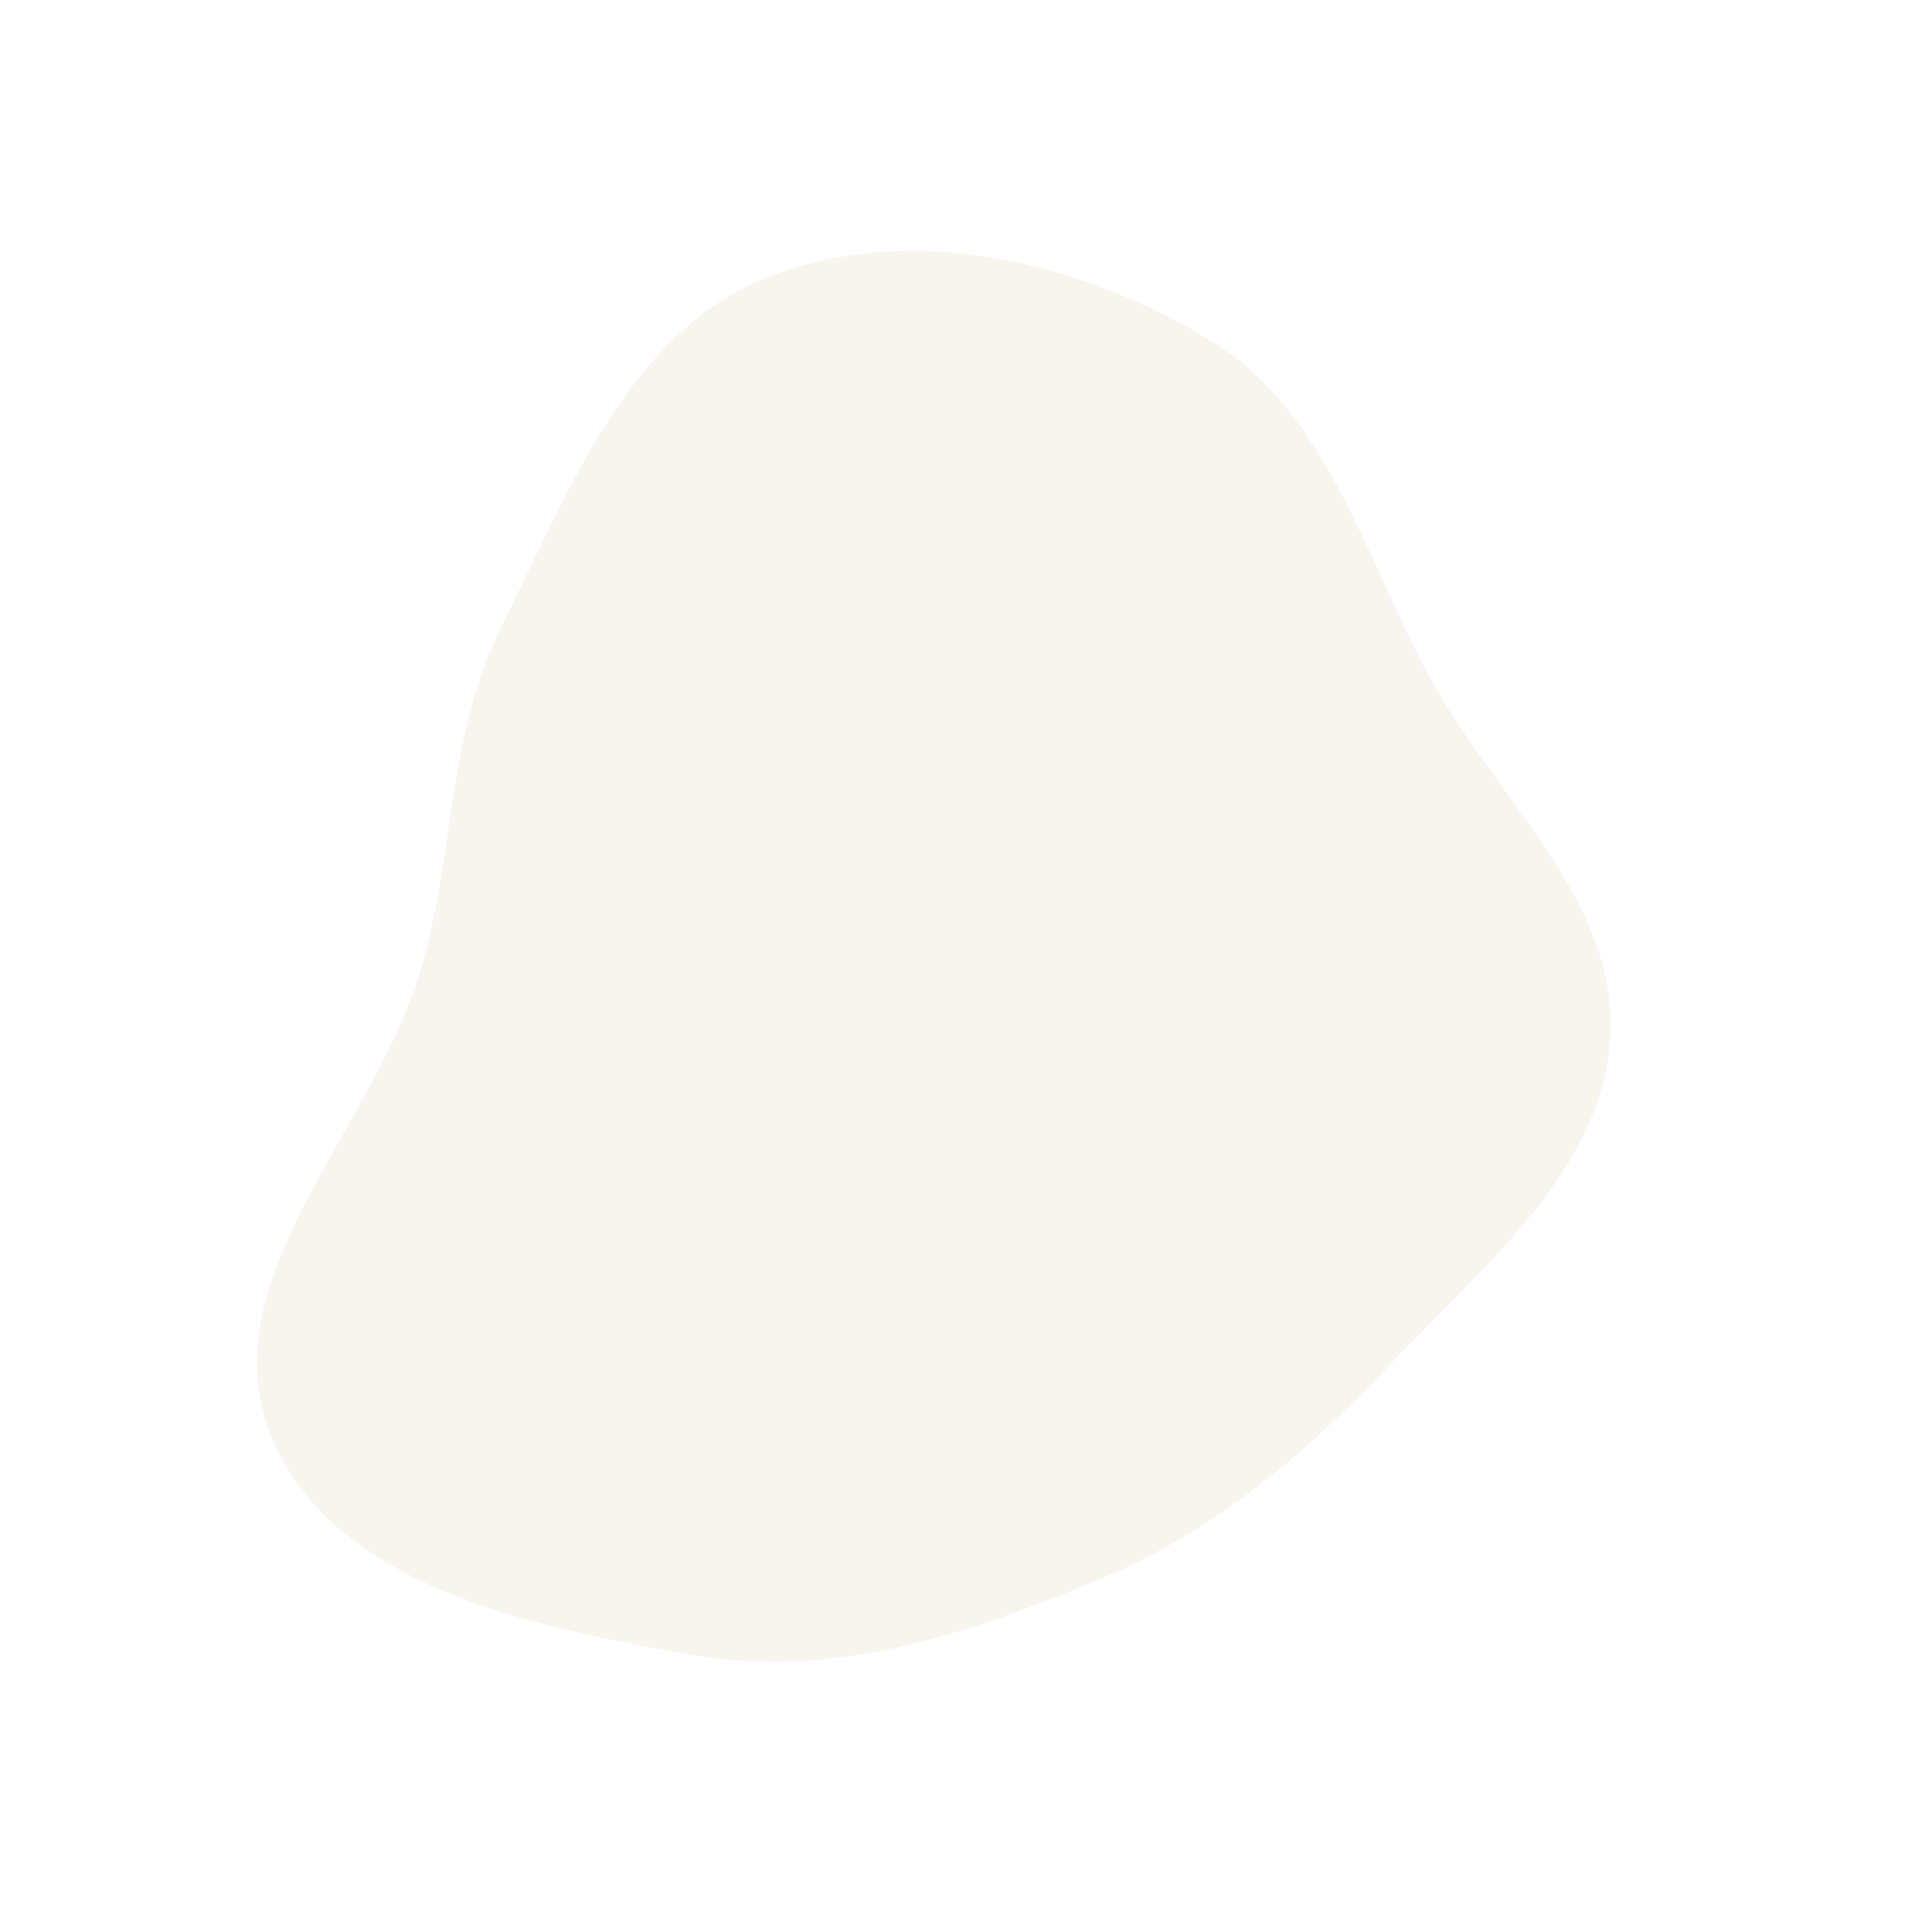 <svg width="256" height="256" viewBox="0 0 256 256" fill="none" xmlns="http://www.w3.org/2000/svg">
<g clip-path="url(#clip0)">
<g filter="url(#filter0_d)">
<path fill-rule="evenodd" clip-rule="evenodd" d="M160.489 39.179C176.511 49.007 181.045 69.05 190.384 85.367C199.142 100.67 214.509 113.97 213.366 131.572C212.223 149.156 196.67 161.539 184.599 174.376C173.364 186.323 161.242 196.708 146.131 203.071C128.793 210.371 110.584 216.541 92.05 213.347C70.71 209.67 43.83 204.204 35.847 184.068C27.648 163.388 49.76 143.497 55.874 122.102C60.215 106.91 59.355 91.215 66.419 77.082C75.287 59.342 83.103 38.247 101.493 30.837C120.382 23.226 143.135 28.533 160.489 39.179Z" fill="#F8F5EF"/>
</g>
</g>
<defs>
<filter id="filter0_d" x="10.728" y="5.933" width="239.921" height="259.283" filterUnits="userSpaceOnUse" color-interpolation-filters="sRGB">
<feFlood flood-opacity="0" result="BackgroundImageFix"/>
<feColorMatrix in="SourceAlpha" type="matrix" values="0 0 0 0 0 0 0 0 0 0 0 0 0 0 0 0 0 0 127 0"/>
<feOffset dy="6"/>
<feGaussianBlur stdDeviation="5.5"/>
<feColorMatrix type="matrix" values="0 0 0 0 0.267 0 0 0 0 0.239 0 0 0 0 0.298 0 0 0 0.12 0"/>
<feBlend mode="normal" in2="BackgroundImageFix" result="effect1_dropShadow"/>
<feBlend mode="normal" in="SourceGraphic" in2="effect1_dropShadow" result="shape"/>
</filter>
<clipPath id="clip0">
<rect width="256" height="256" fill="white"/>
</clipPath>
</defs>
</svg>
